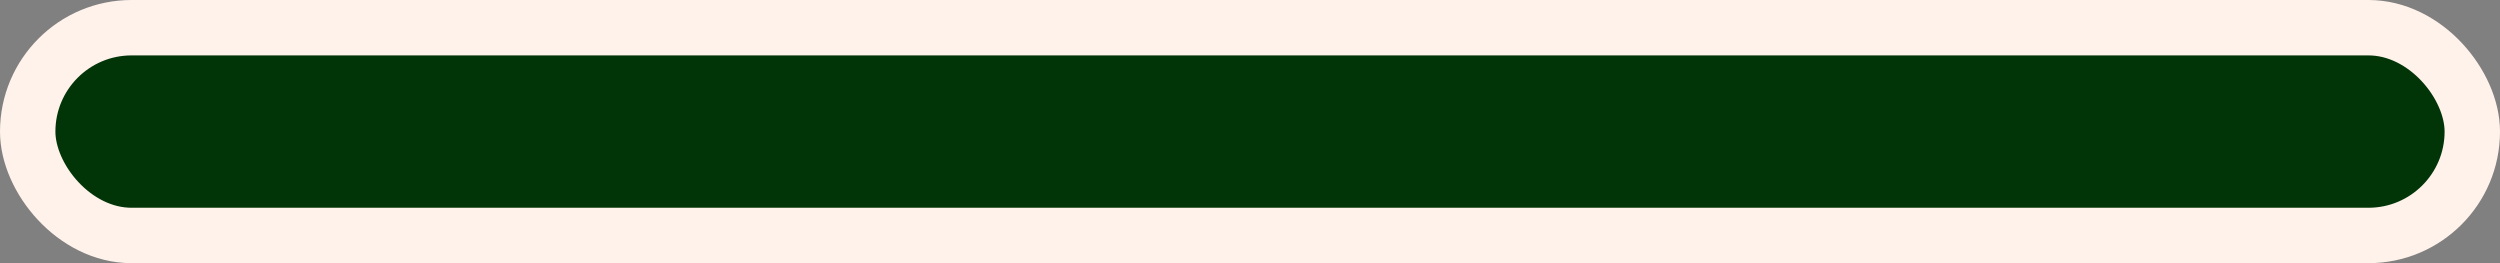 <svg width="361" height="38" viewBox="0 0 361 38" fill="none" xmlns="http://www.w3.org/2000/svg">
    <rect x="0" y="0" width="361" height="38" fill="#808080" stroke="none"/>
    <rect x="4" y="4" width="353" height="30" rx="15" fill="#013507" stroke="#FFF2EA" stroke-width="8"/>
</svg>

